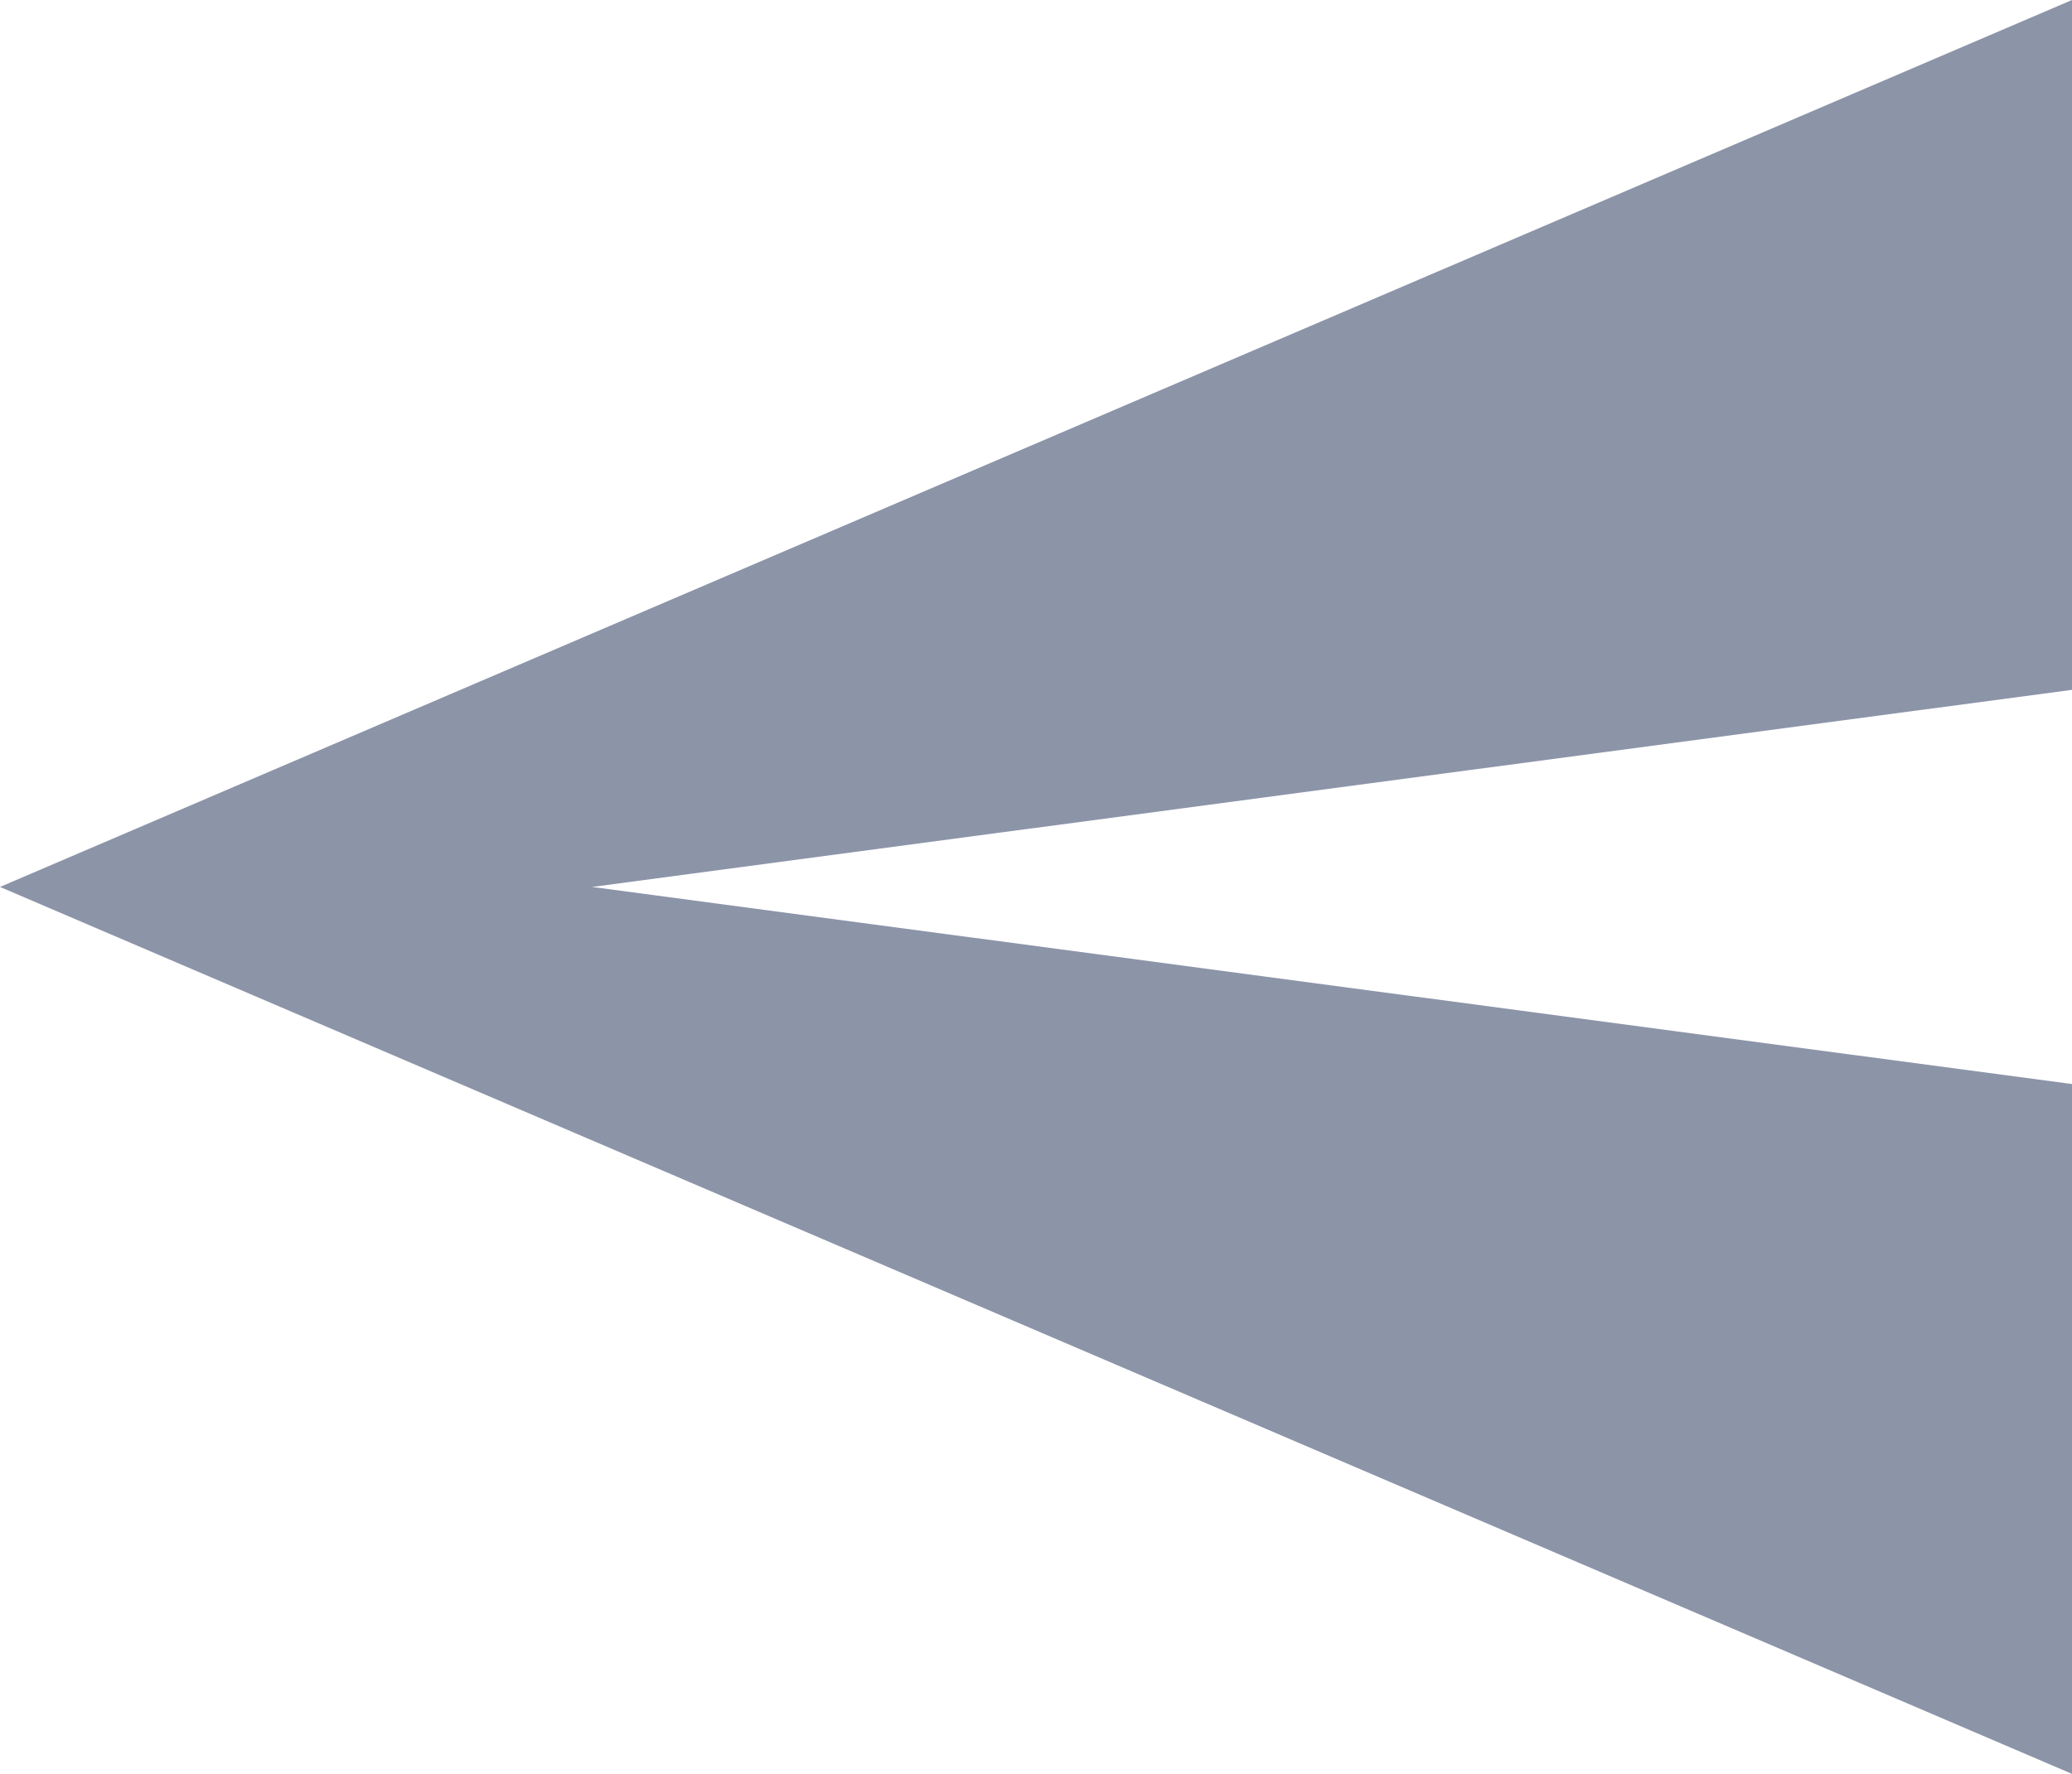 <?xml version="1.0" encoding="UTF-8"?>
<svg width="536px" height="459px" viewBox="0 0 536 459" version="1.1" xmlns="http://www.w3.org/2000/svg" xmlns:xlink="http://www.w3.org/1999/xlink">
    <!-- Generator: Sketch 61.1 (89650) - https://sketch.com -->
    <title>Path</title>
    <desc>Created with Sketch.</desc>
    <g id="Page-1" stroke="none" stroke-width="1" fill="none" fill-rule="evenodd">
        <g id="send" fill="#8C94A8" fill-rule="nonzero">
            <polygon id="Path" transform="translate(268, 229.5) rotate(-180) translate(-268, -229.5) " points="0 459 536 229.5 0 0 0 178.5 382.857 229.5 0 280.5"></polygon>
        </g>
    </g>
</svg>